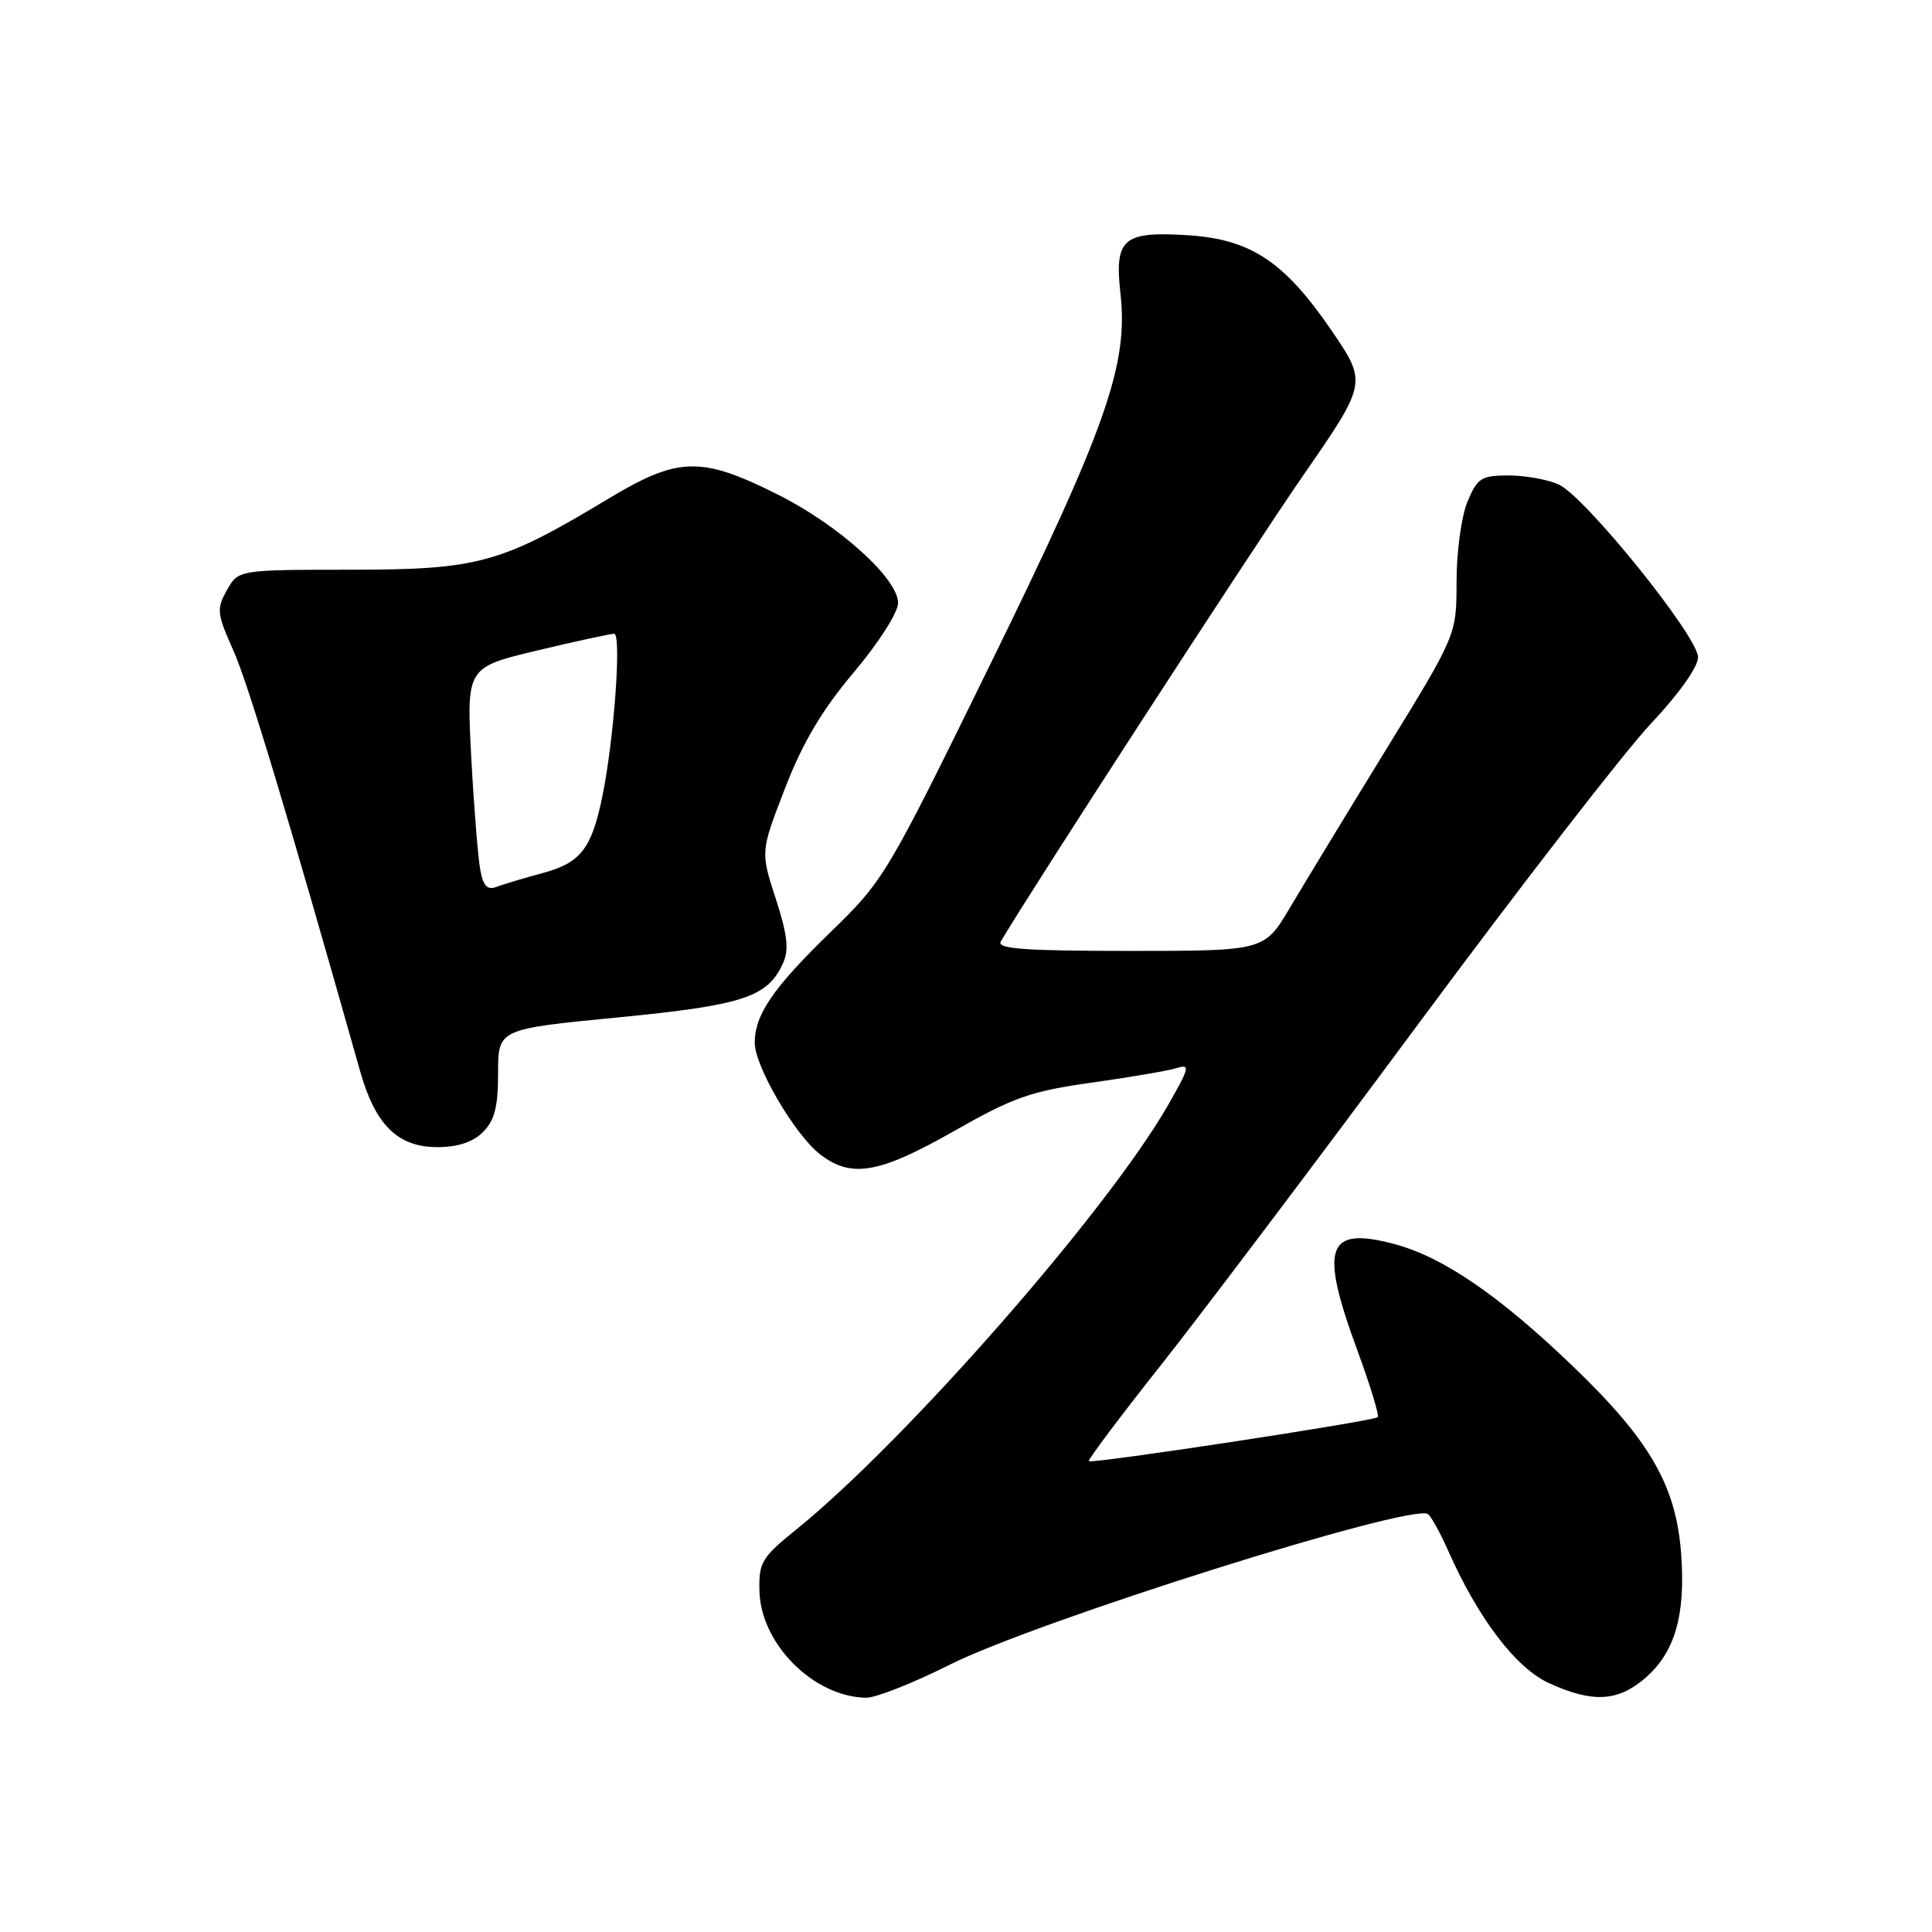 <?xml version="1.0" encoding="UTF-8" standalone="no"?>
<!DOCTYPE svg PUBLIC "-//W3C//DTD SVG 1.1//EN" "http://www.w3.org/Graphics/SVG/1.1/DTD/svg11.dtd" >
<svg xmlns="http://www.w3.org/2000/svg" xmlns:xlink="http://www.w3.org/1999/xlink" version="1.1" viewBox="0 0 256 256">
 <g >
 <path fill="currentColor"
d=" M 125.81 220.60 C 137.34 214.80 186.89 199.19 189.20 200.62 C 189.61 200.88 190.80 203.03 191.86 205.41 C 195.86 214.46 200.87 221.04 205.28 223.04 C 210.99 225.63 214.27 225.48 217.86 222.47 C 221.89 219.07 223.35 214.18 222.77 206.01 C 222.12 196.89 218.65 190.86 208.43 181.05 C 198.59 171.60 191.18 166.54 184.71 164.83 C 175.75 162.46 174.81 165.21 179.86 178.94 C 181.56 183.58 182.78 187.55 182.56 187.78 C 182.03 188.31 144.67 194.00 144.28 193.61 C 144.12 193.45 148.40 187.73 153.81 180.91 C 159.21 174.08 174.62 153.66 188.06 135.51 C 201.50 117.37 215.31 99.54 218.75 95.89 C 222.45 91.97 225.00 88.37 225.00 87.09 C 225.00 84.34 210.05 65.80 206.54 64.20 C 205.09 63.54 202.10 63.00 199.90 63.00 C 196.28 63.00 195.76 63.33 194.45 66.47 C 193.65 68.39 193.00 73.10 193.00 77.03 C 193.00 84.12 193.00 84.12 183.67 99.31 C 178.54 107.66 172.81 117.09 170.94 120.25 C 167.53 126.00 167.53 126.00 149.71 126.00 C 135.72 126.00 132.04 125.73 132.61 124.75 C 136.41 118.26 165.93 72.76 172.60 63.11 C 181.17 50.73 181.17 50.73 176.41 43.76 C 170.18 34.65 165.73 31.70 157.38 31.17 C 148.79 30.63 147.65 31.62 148.47 38.94 C 149.52 48.31 146.57 56.72 131.23 88.00 C 117.51 115.99 117.14 116.63 110.06 123.50 C 102.42 130.92 99.99 134.47 100.01 138.20 C 100.02 141.29 105.28 150.29 108.60 152.90 C 112.75 156.17 116.45 155.54 126.42 149.87 C 134.30 145.39 136.61 144.58 144.68 143.45 C 149.76 142.74 154.83 141.87 155.95 141.52 C 157.75 140.95 157.61 141.49 154.74 146.49 C 146.70 160.49 120.05 190.90 105.51 202.67 C 100.92 206.38 100.53 207.03 100.63 210.84 C 100.82 217.85 107.81 224.84 114.77 224.96 C 116.02 224.98 120.99 223.02 125.81 220.60 Z  M 64.00 150.00 C 65.54 148.46 66.00 146.67 66.00 142.18 C 66.00 136.36 66.00 136.36 81.82 134.82 C 98.45 133.20 101.71 132.14 103.75 127.64 C 104.57 125.85 104.35 123.90 102.79 119.08 C 100.77 112.85 100.77 112.85 104.02 104.45 C 106.36 98.40 108.90 94.11 113.13 89.09 C 116.45 85.15 119.00 81.15 119.00 79.89 C 119.00 76.68 111.21 69.64 103.22 65.61 C 92.89 60.41 89.90 60.48 80.50 66.15 C 66.41 74.64 63.35 75.49 46.55 75.49 C 31.59 75.50 31.59 75.50 30.07 78.19 C 28.67 80.68 28.73 81.28 30.92 86.19 C 32.89 90.61 38.02 107.63 47.71 141.91 C 49.73 149.07 52.70 152.00 57.95 152.00 C 60.67 152.00 62.66 151.34 64.00 150.00 Z  M 63.65 115.32 C 63.35 113.77 62.81 107.09 62.45 100.47 C 61.81 88.44 61.81 88.44 71.15 86.20 C 76.29 84.97 80.90 83.98 81.38 83.98 C 82.38 84.00 81.37 97.92 79.82 105.50 C 78.40 112.46 76.94 114.33 71.89 115.69 C 69.47 116.34 66.76 117.15 65.84 117.50 C 64.60 117.98 64.05 117.44 63.65 115.32 Z "/>
</g>
</svg>